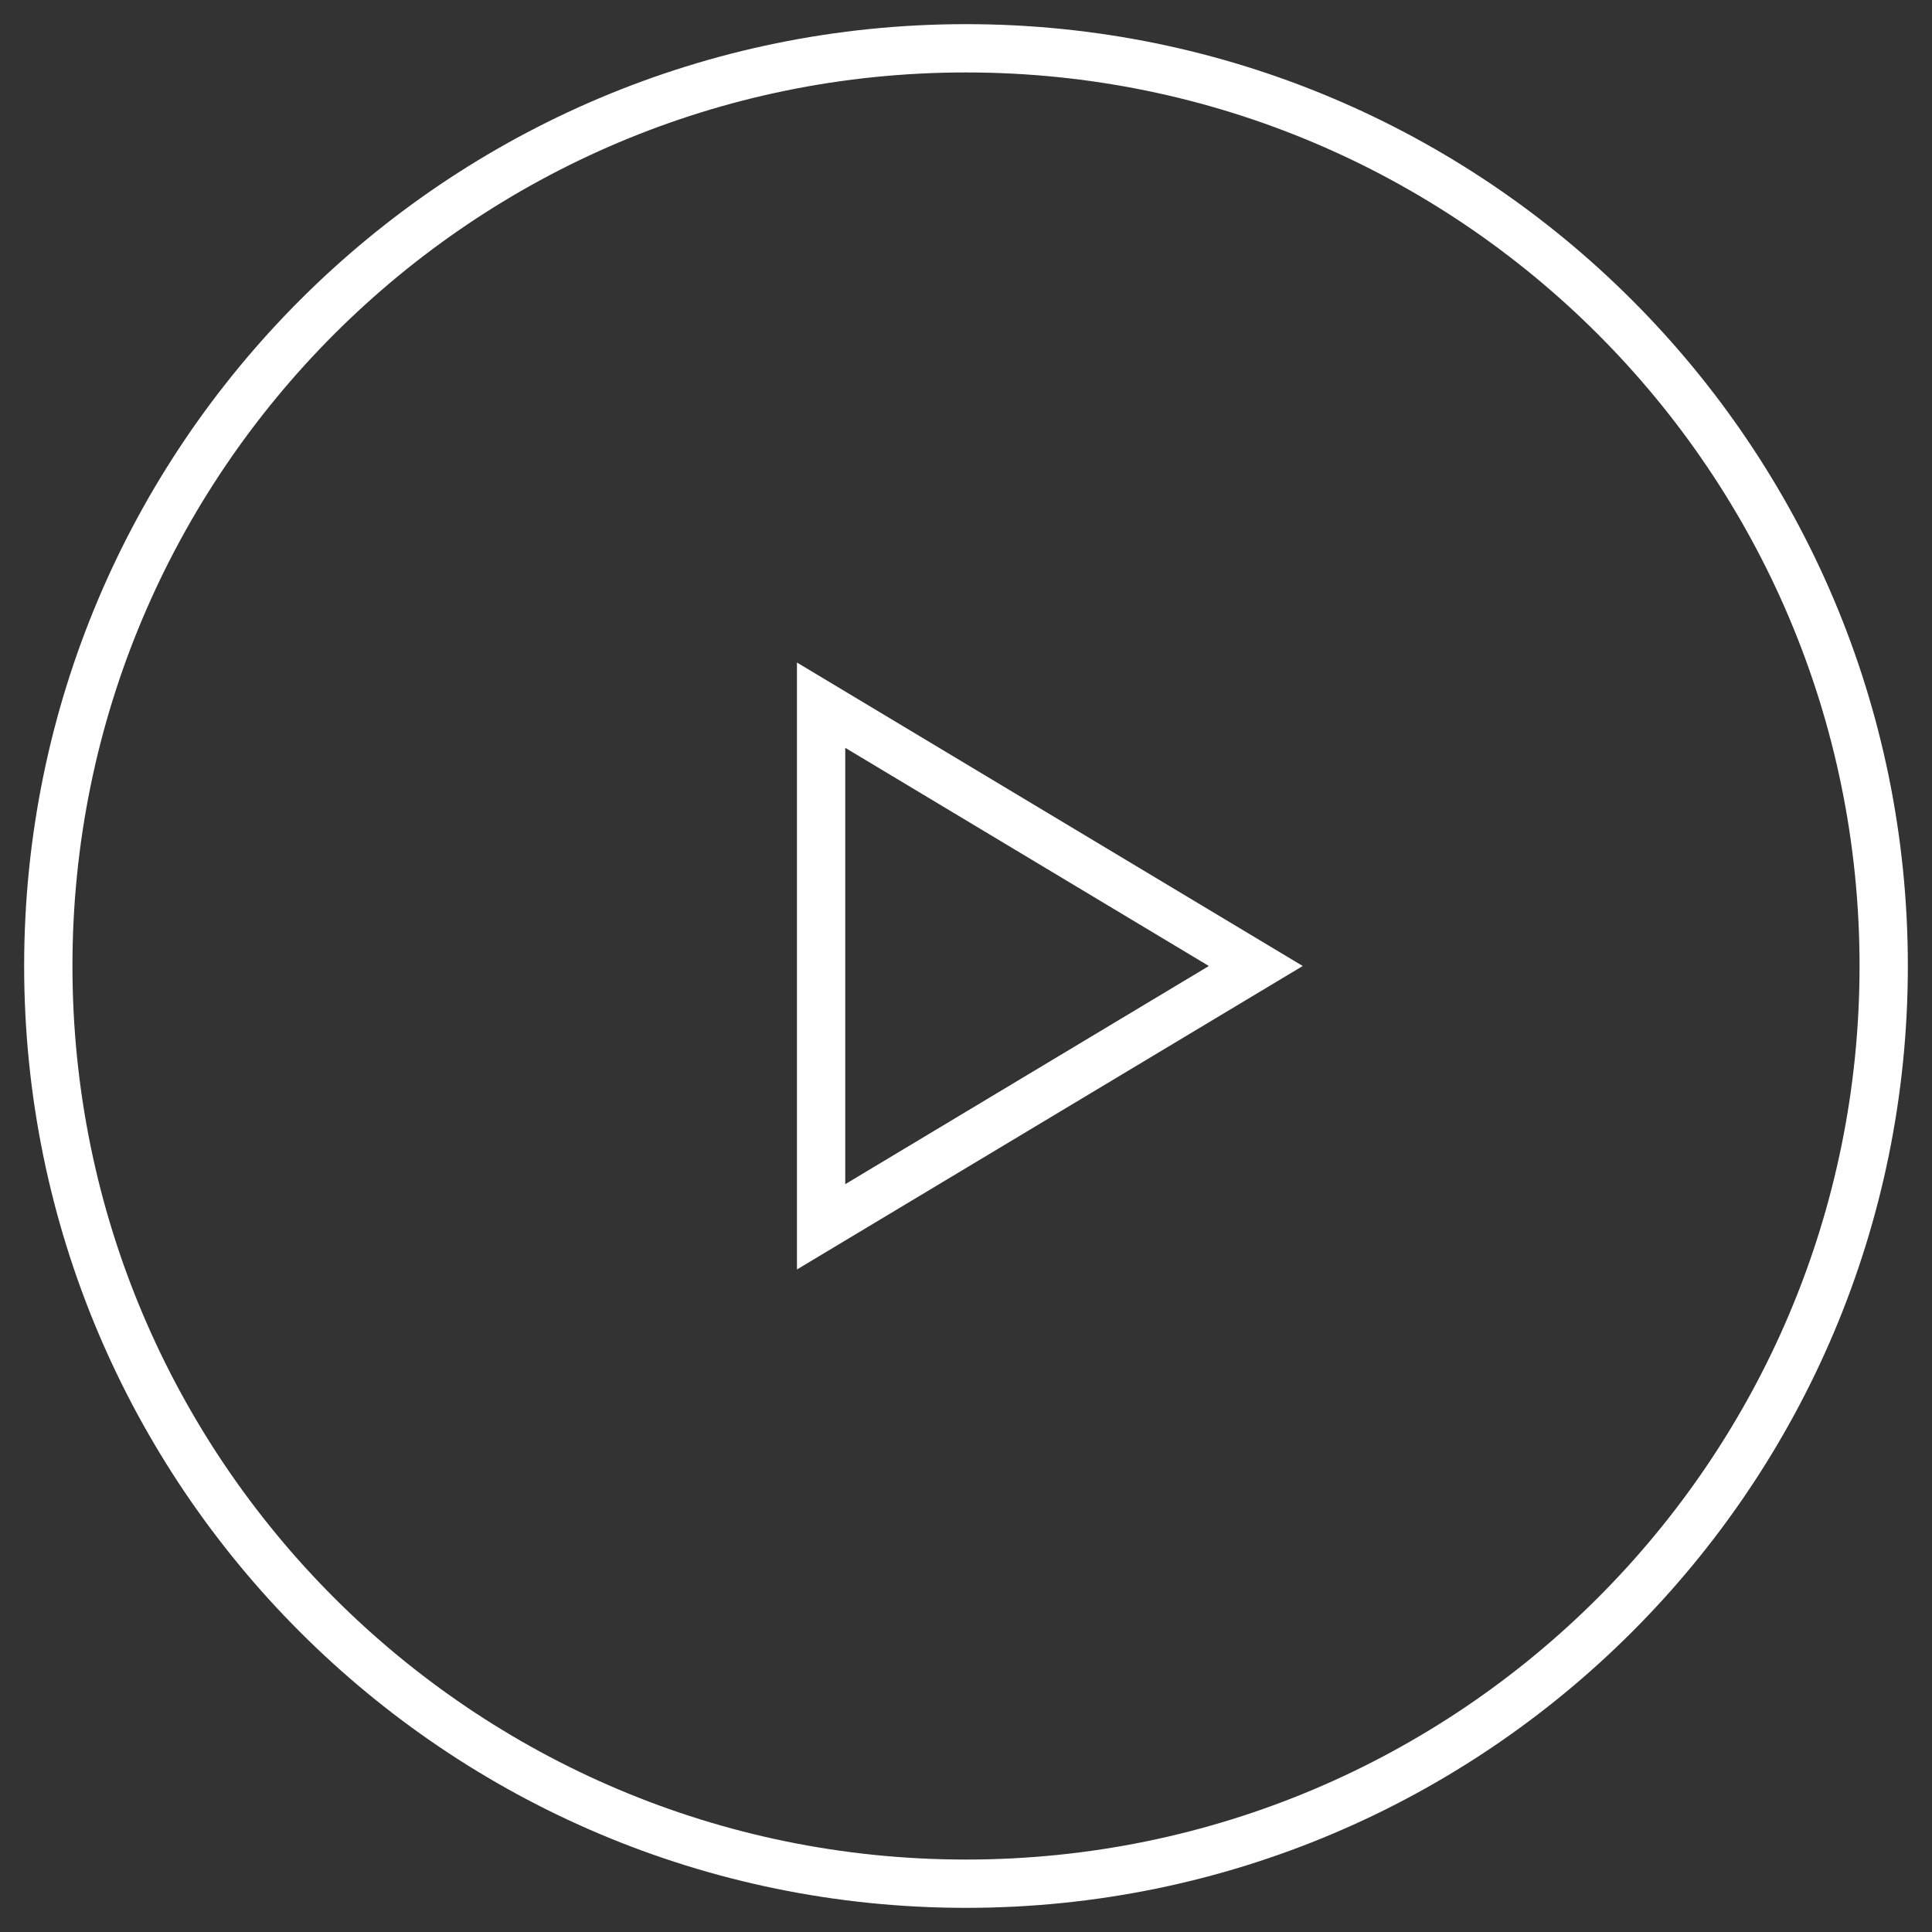 <?xml version="1.0" encoding="UTF-8"?>
<svg width="40px" height="40px" viewBox="0 0 40 40" version="1.1" xmlns="http://www.w3.org/2000/svg" xmlns:xlink="http://www.w3.org/1999/xlink">
    <rect x="0" y="0" width="40" height="40" fill="#333333" stroke="none"/>
    <!-- Generator: Sketch 48.2 (47327) - http://www.bohemiancoding.com/sketch -->
    <title>Videos icon</title>
    <desc>Created with Sketch.</desc>
    <defs></defs>
    <g id="Symbols" stroke="none" stroke-width="1" fill="none" fill-rule="evenodd">
        <g id="Videos-icon" fill-rule="nonzero" stroke="#FFFFFF">
            <g id="Video-icon" transform="translate(1, 1)">
                <path d="M19,0 C8.507,4.4408921e-16 8.8817842e-16,8.507 0,19 C-8.8817842e-16,29.493 8.507,38 19,38 C29.493,38 38,29.493 38,19 C38,8.507 29.493,1.33226763e-15 19,0 Z" id="Shape"></path>
                <polygon id="Shape" points="16 13.6 16 24.4 25 19"></polygon>
            </g>
        </g>
    </g>
</svg>